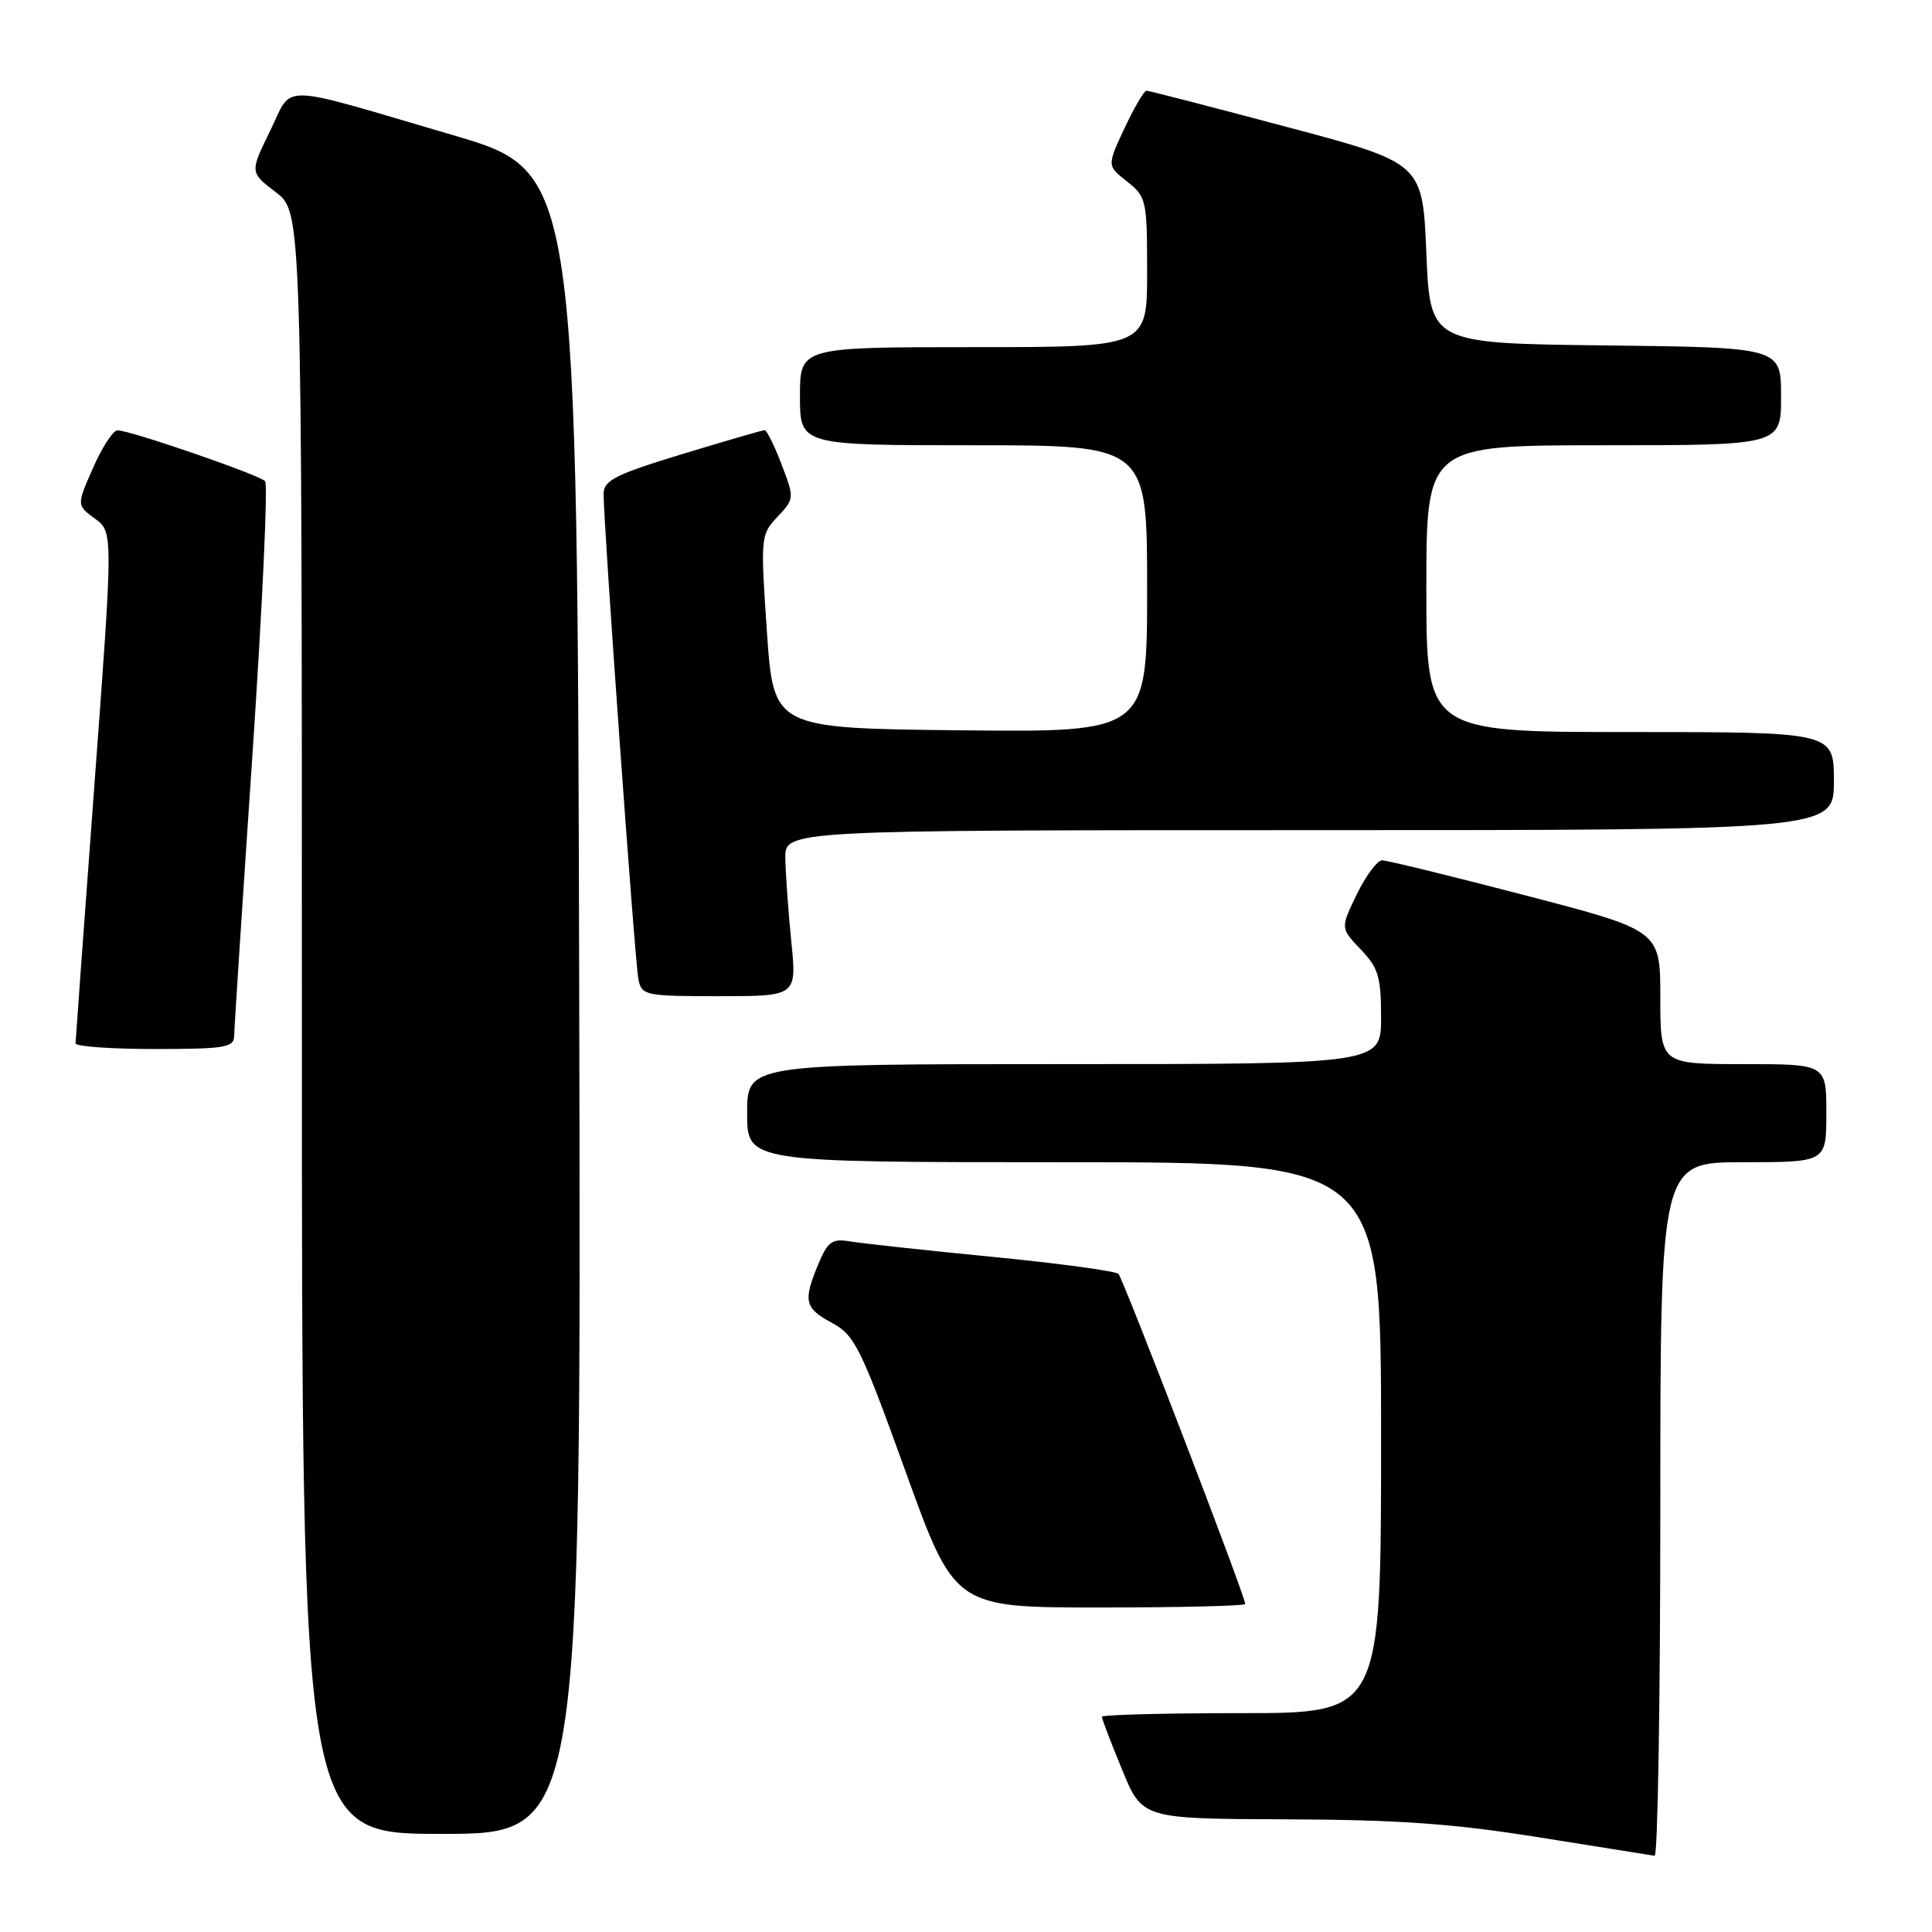 <?xml version="1.0" encoding="UTF-8" standalone="no"?>
<!DOCTYPE svg PUBLIC "-//W3C//DTD SVG 1.1//EN" "http://www.w3.org/Graphics/SVG/1.1/DTD/svg11.dtd" >
<svg xmlns="http://www.w3.org/2000/svg" xmlns:xlink="http://www.w3.org/1999/xlink" version="1.1" viewBox="0 0 256 256">
 <g >
 <path fill="currentColor"
d=" M 220.00 200.00 C 220.00 154.00 220.00 154.00 231.00 154.00 C 242.00 154.00 242.00 154.00 242.00 147.50 C 242.00 141.00 242.00 141.00 231.00 141.00 C 220.00 141.00 220.00 141.00 220.00 132.15 C 220.00 123.30 220.00 123.30 202.15 118.65 C 192.33 116.09 183.78 114.00 183.14 114.00 C 182.50 114.00 180.99 116.02 179.79 118.49 C 177.61 122.98 177.61 122.98 180.30 125.80 C 182.64 128.23 183.00 129.44 183.00 134.80 C 183.00 141.00 183.00 141.00 141.00 141.00 C 99.00 141.00 99.00 141.00 99.00 147.50 C 99.00 154.00 99.00 154.00 141.00 154.00 C 183.00 154.00 183.00 154.00 183.00 190.50 C 183.00 227.00 183.00 227.00 164.50 227.00 C 154.32 227.00 146.00 227.22 146.00 227.48 C 146.00 227.74 147.20 230.89 148.68 234.48 C 151.35 241.00 151.35 241.00 170.43 241.07 C 185.31 241.12 192.68 241.65 204.00 243.47 C 211.97 244.75 218.84 245.84 219.25 245.90 C 219.66 245.95 220.00 225.30 220.00 200.00 Z  M 76.75 132.87 C 76.50 22.74 76.50 22.74 60.00 17.90 C 36.32 10.96 38.90 11.01 35.77 17.39 C 33.10 22.84 33.10 22.84 36.55 25.47 C 40.00 28.10 40.00 28.10 40.00 135.55 C 40.00 243.00 40.00 243.00 58.50 243.00 C 77.01 243.00 77.01 243.00 76.75 132.87 Z  M 165.00 212.54 C 165.00 211.50 148.84 169.45 148.20 168.80 C 147.81 168.42 140.30 167.40 131.50 166.54 C 122.70 165.68 114.24 164.76 112.69 164.50 C 110.26 164.09 109.70 164.48 108.44 167.48 C 106.39 172.41 106.60 173.33 110.26 175.30 C 113.25 176.91 114.06 178.55 120.01 195.03 C 126.50 213.00 126.50 213.00 145.75 213.00 C 156.34 213.00 165.00 212.79 165.00 212.54 Z  M 31.03 137.25 C 31.04 136.29 32.13 119.53 33.45 100.00 C 34.76 80.47 35.52 64.17 35.13 63.76 C 34.30 62.89 17.14 56.99 15.56 57.02 C 14.98 57.04 13.52 59.27 12.33 62.00 C 10.15 66.94 10.15 66.94 12.58 68.72 C 15.00 70.50 15.00 70.50 12.51 104.00 C 11.14 122.43 10.02 137.84 10.01 138.25 C 10.00 138.66 14.72 139.00 20.50 139.00 C 29.82 139.00 31.00 138.80 31.03 137.25 Z  M 104.85 124.75 C 104.45 120.76 104.10 115.81 104.06 113.75 C 104.00 110.00 104.00 110.00 173.50 110.00 C 243.00 110.00 243.00 110.00 243.00 103.50 C 243.00 97.00 243.00 97.00 216.00 97.00 C 189.00 97.00 189.00 97.00 189.00 78.00 C 189.00 59.00 189.00 59.00 212.50 59.00 C 236.00 59.00 236.00 59.00 236.00 52.52 C 236.00 46.04 236.00 46.04 212.75 45.77 C 189.50 45.50 189.50 45.50 189.00 33.55 C 188.50 21.60 188.50 21.60 170.50 16.82 C 160.60 14.18 152.24 12.02 151.92 12.02 C 151.60 12.01 150.29 14.24 149.01 16.98 C 146.68 21.96 146.68 21.96 149.34 24.05 C 151.90 26.07 152.00 26.51 152.00 36.07 C 152.00 46.00 152.00 46.00 129.00 46.00 C 106.00 46.00 106.00 46.00 106.00 52.50 C 106.00 59.00 106.00 59.00 129.00 59.00 C 152.00 59.00 152.00 59.00 152.00 78.02 C 152.00 97.03 152.00 97.03 127.25 96.77 C 102.50 96.50 102.50 96.50 101.62 83.70 C 100.76 71.17 100.79 70.85 103.02 68.48 C 105.27 66.09 105.27 66.01 103.56 61.53 C 102.61 59.04 101.60 57.00 101.32 57.00 C 101.04 57.00 96.12 58.43 90.40 60.17 C 81.57 62.86 80.00 63.65 79.98 65.42 C 79.95 69.14 84.12 127.43 84.59 129.75 C 85.02 131.91 85.46 132.00 95.31 132.00 C 105.58 132.00 105.58 132.00 104.85 124.75 Z "/>
</g>
</svg>